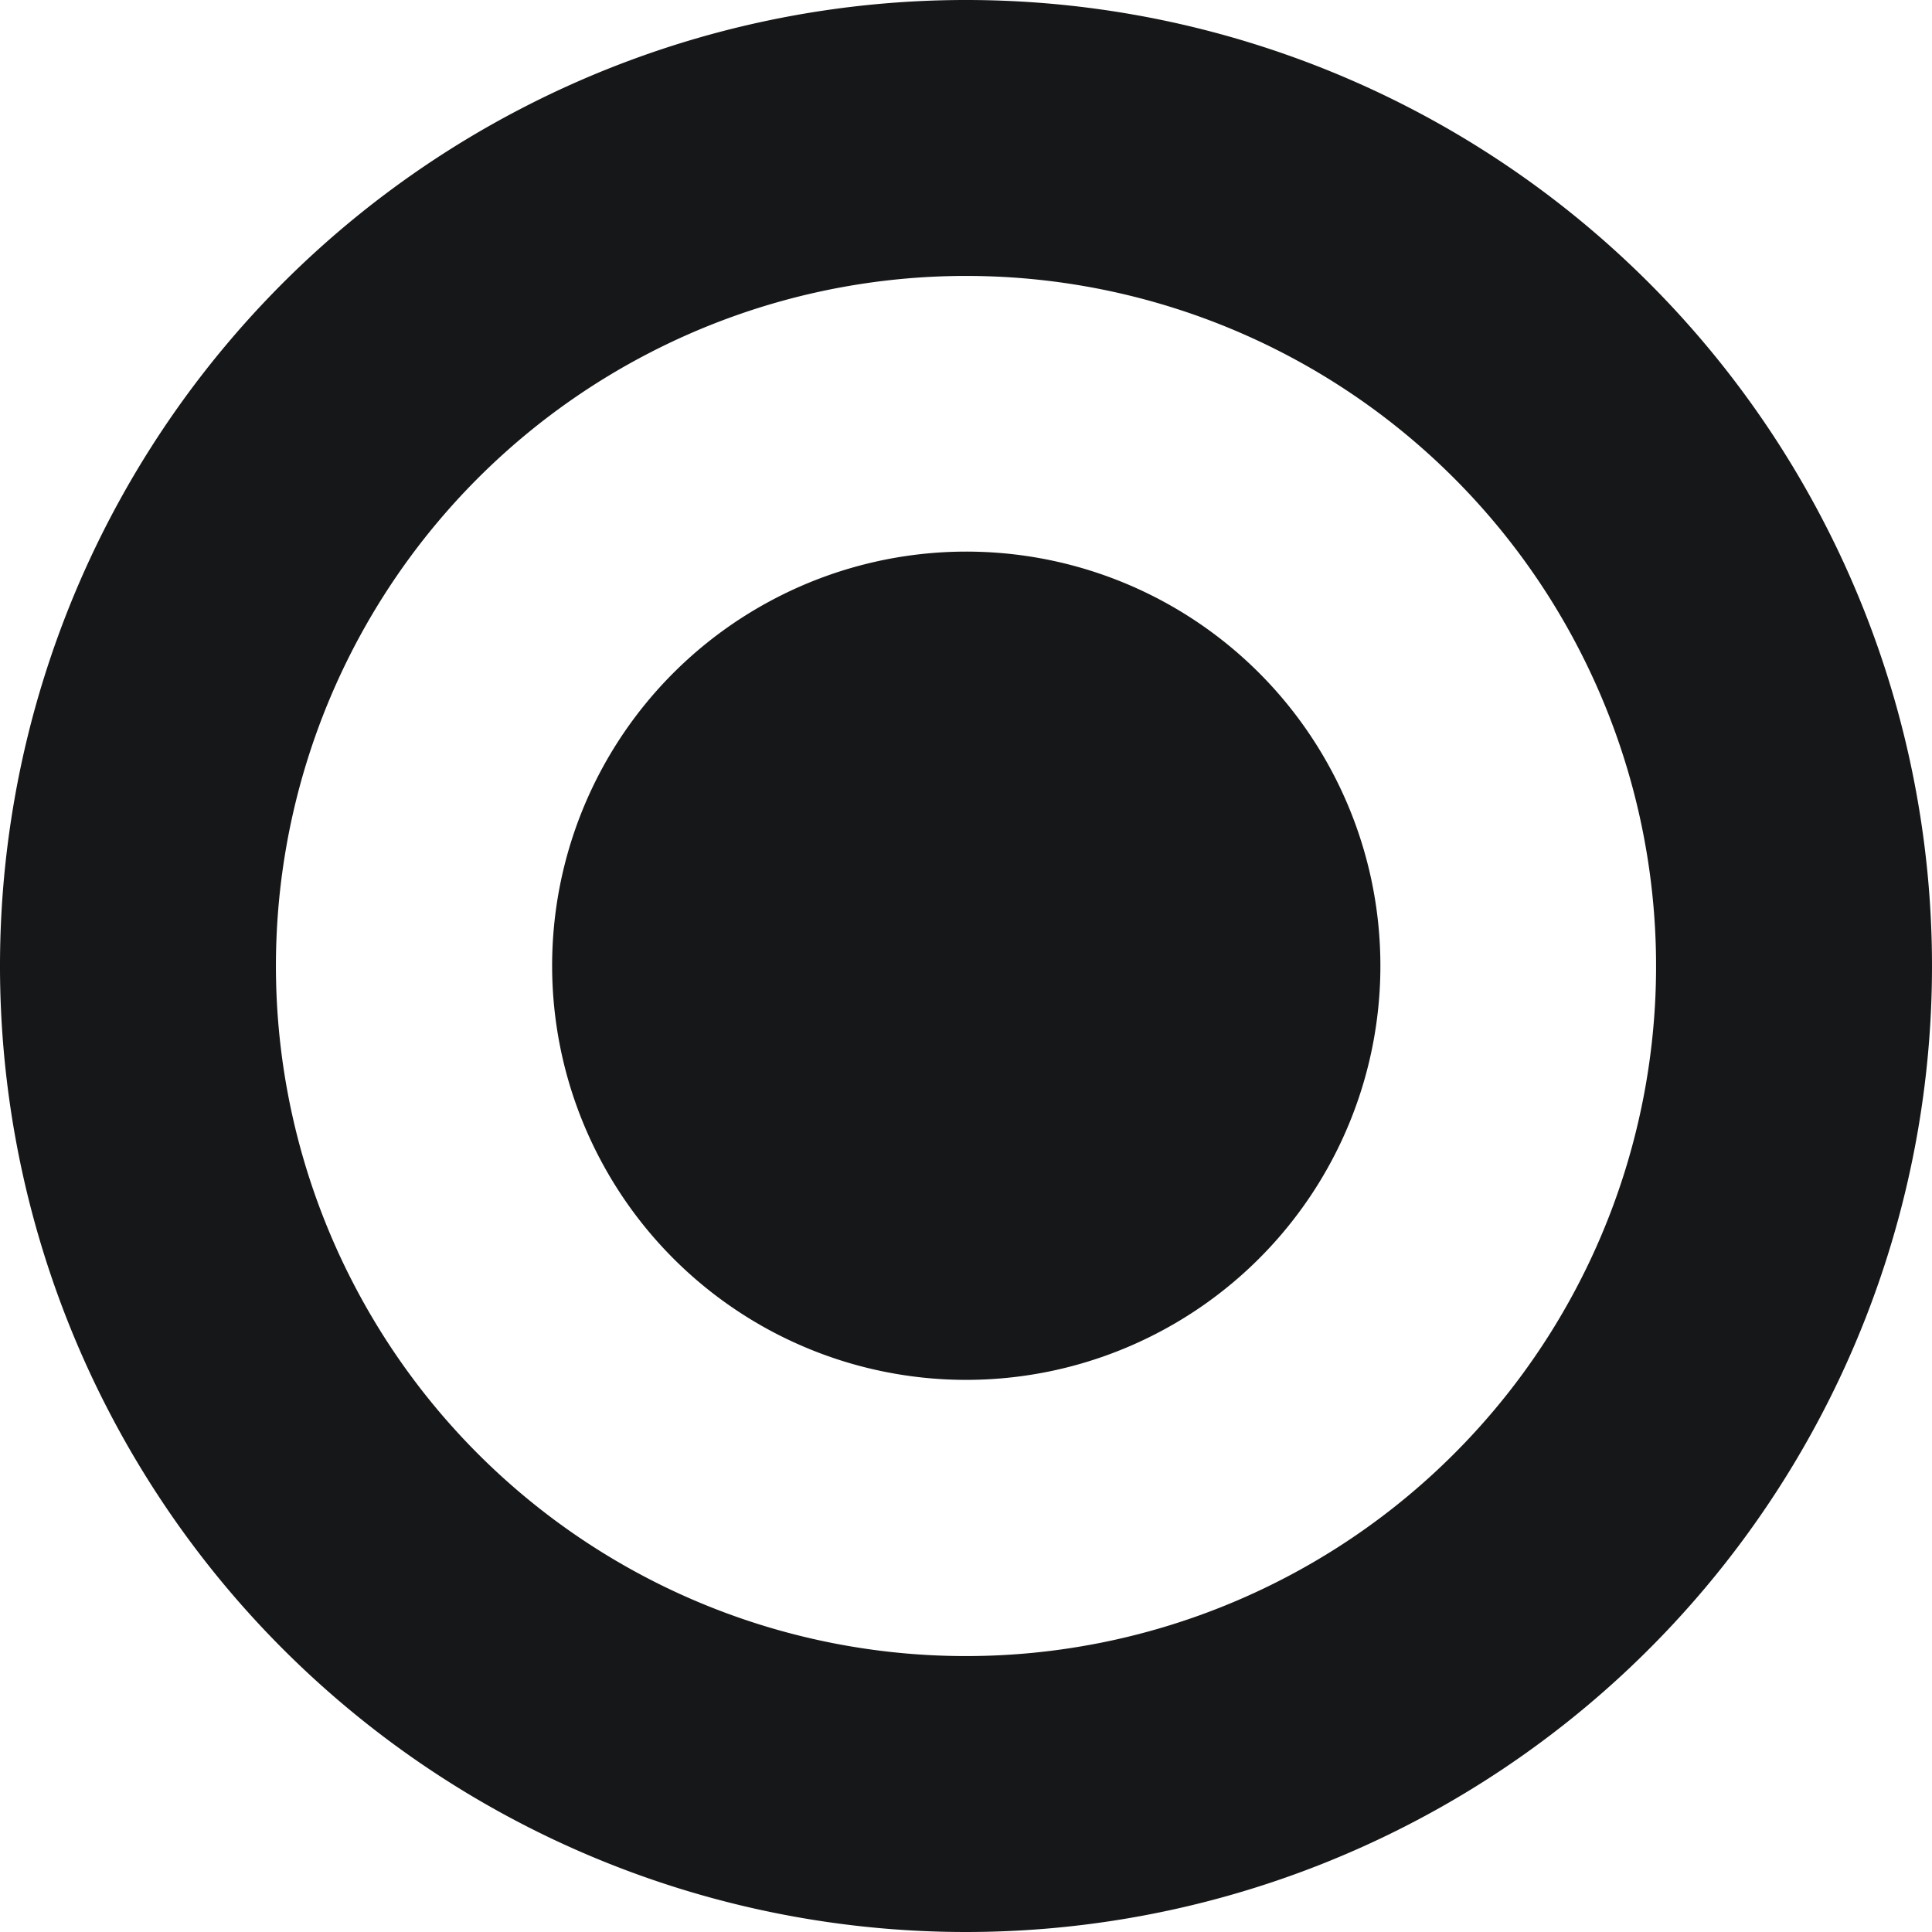 <?xml version="1.0" encoding="UTF-8" standalone="no"?>
<!-- Created with Inkscape (http://www.inkscape.org/) -->

<svg
   xmlns:dc="http://purl.org/dc/elements/1.1/"
   xmlns:cc="http://creativecommons.org/ns#"
   xmlns:rdf="http://www.w3.org/1999/02/22-rdf-syntax-ns#"
   xmlns:svg="http://www.w3.org/2000/svg"
   xmlns="http://www.w3.org/2000/svg"
   xmlns:sodipodi="http://sodipodi.sourceforge.net/DTD/sodipodi-0.dtd"
   xmlns:inkscape="http://www.inkscape.org/namespaces/inkscape"
   width="14"
   height="14"
   viewBox="0 0 3.704 3.704"
   version="1.1"
   id="svg821"
   inkscape:version="0.92.2 2405546, 2018-03-11"
   sodipodi:docname="radio-true.svg">
  <defs
     id="defs815" />
  <sodipodi:namedview
     id="base"
     pagecolor="#ffffff"
     bordercolor="#666666"
     borderopacity="1.0"
     inkscape:pageopacity="0.0"
     inkscape:pageshadow="2"
     inkscape:zoom="31.678384"
     inkscape:cx="6.9683269"
     inkscape:cy="6.2216899"
     inkscape:document-units="mm"
     inkscape:current-layer="layer1"
     showgrid="true"
     units="px"
     inkscape:window-width="1278"
     inkscape:window-height="777"
     inkscape:window-x="0"
     inkscape:window-y="0"
     inkscape:window-maximized="0">
    <inkscape:grid
       type="xygrid"
       id="grid1366" />
  </sodipodi:namedview>
  <g
     inkscape:label="Layer 1"
     inkscape:groupmode="layer"
     id="layer1"
     transform="translate(0,-293.296)">
    <path
       style="opacity:1;fill:none;fill-opacity:1;stroke:#161719;stroke-width:0.529;stroke-linecap:round;stroke-linejoin:round;stroke-miterlimit:4;stroke-dasharray:none;stroke-dashoffset:0;stroke-opacity:1"
       id="path3411"
       sodipodi:type="arc"
       sodipodi:cx="1.8520833"
       sodipodi:cy="295.14789"
       sodipodi:rx="1.5875"
       sodipodi:ry="1.5874848"
       sodipodi:start="4.2326172"
       sodipodi:end="4.2323187"
       d="m 1.119,293.74 a 1.587,1.587 0 0 1 2.141,0.675 1.587,1.587 0 0 1 -0.675,2.141 1.587,1.587 0 0 1 -2.141,-0.675 1.587,1.587 0 0 1 0.675,-2.141"
       sodipodi:open="true" />
    <path
       style="opacity:1;fill:#161719;fill-opacity:1;stroke:#161719;stroke-width:0.529;stroke-linecap:round;stroke-linejoin:round;stroke-miterlimit:4;stroke-dasharray:none;stroke-dashoffset:0;stroke-opacity:1"
       id="path6193"
       sodipodi:type="arc"
       sodipodi:cx="1.8520833"
       sodipodi:cy="295.14789"
       sodipodi:rx="0.52916664"
       sodipodi:ry="0.5291515"
       sodipodi:start="4.2326154"
       sodipodi:end="4.2323187"
       sodipodi:open="true"
       d="m 1.608,294.678 a 0.529,0.529 0 0 1 0.714,0.225 0.529,0.529 0 0 1 -0.225,0.714 0.529,0.529 0 0 1 -0.714,-0.225 0.529,0.529 0 0 1 0.225,-0.714" />
  </g>
</svg>
